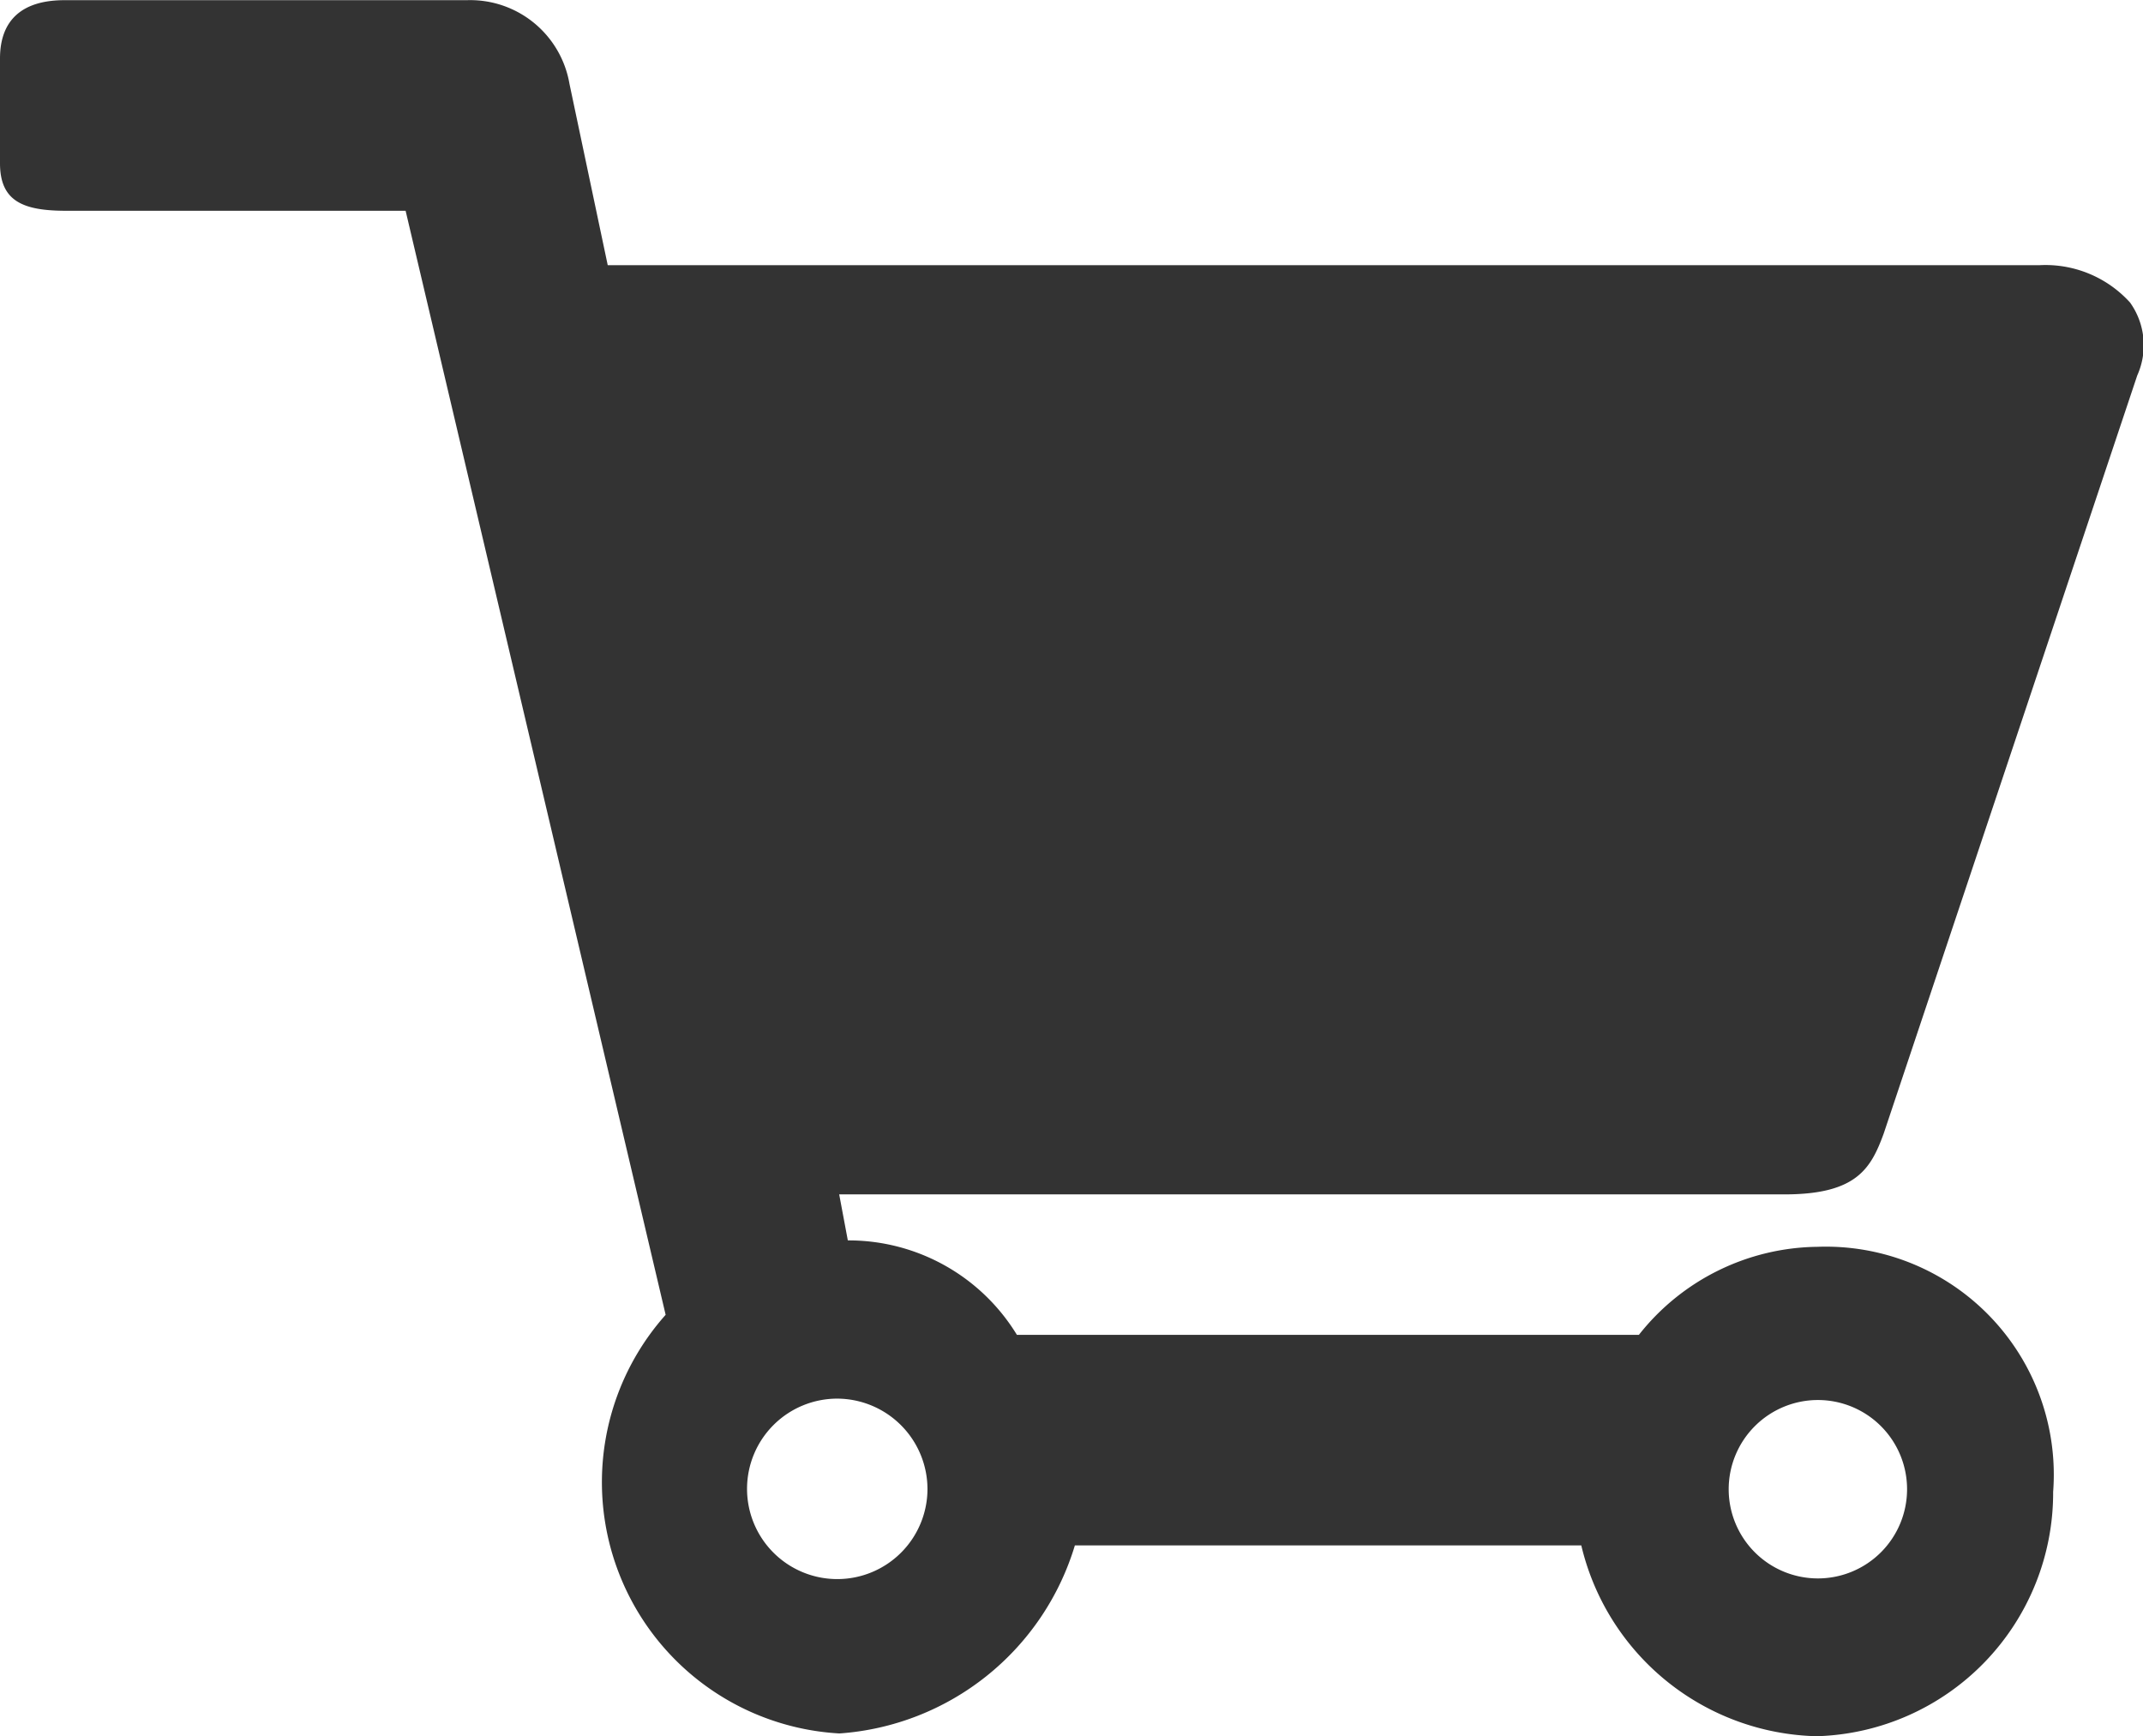 <svg xmlns="http://www.w3.org/2000/svg" width="35.488" height="28.749" viewBox="0 0 35.488 28.749"><defs><style>.a{fill:#333;}</style></defs><g transform="translate(0 -2.897)"><path class="a" d="M31.193,21.67l4.2-12.557a1.218,1.218,0,0,0-.119-1.206,1.89,1.89,0,0,0-1.5-.619l-23.71,0-.633-3A1.668,1.668,0,0,0,7.73,2.9H1.067C.376,2.9,0,3.22,0,3.866V5.6c0,.625.375.787,1.091.787H6.717l4.306,18.281A4.167,4.167,0,0,0,13.9,31.6a4.392,4.392,0,0,0,3.9-3.114h8.386a4.106,4.106,0,0,0,3.9,3.16A4.032,4.032,0,0,0,34,27.6,3.775,3.775,0,0,0,30.1,23.542,3.819,3.819,0,0,0,27.14,25h-10.3a3.265,3.265,0,0,0-2.8-1.564l-.143-.762H29.569C30.751,22.67,30.983,22.24,31.193,21.67Zm-1.088,4.409a1.477,1.477,0,1,1-1.478,1.477A1.478,1.478,0,0,1,30.105,26.079ZM15.359,27.556a1.494,1.494,0,1,1-1.492-1.5A1.5,1.5,0,0,1,15.359,27.556Z" transform="translate(0 0)"/></g></svg>